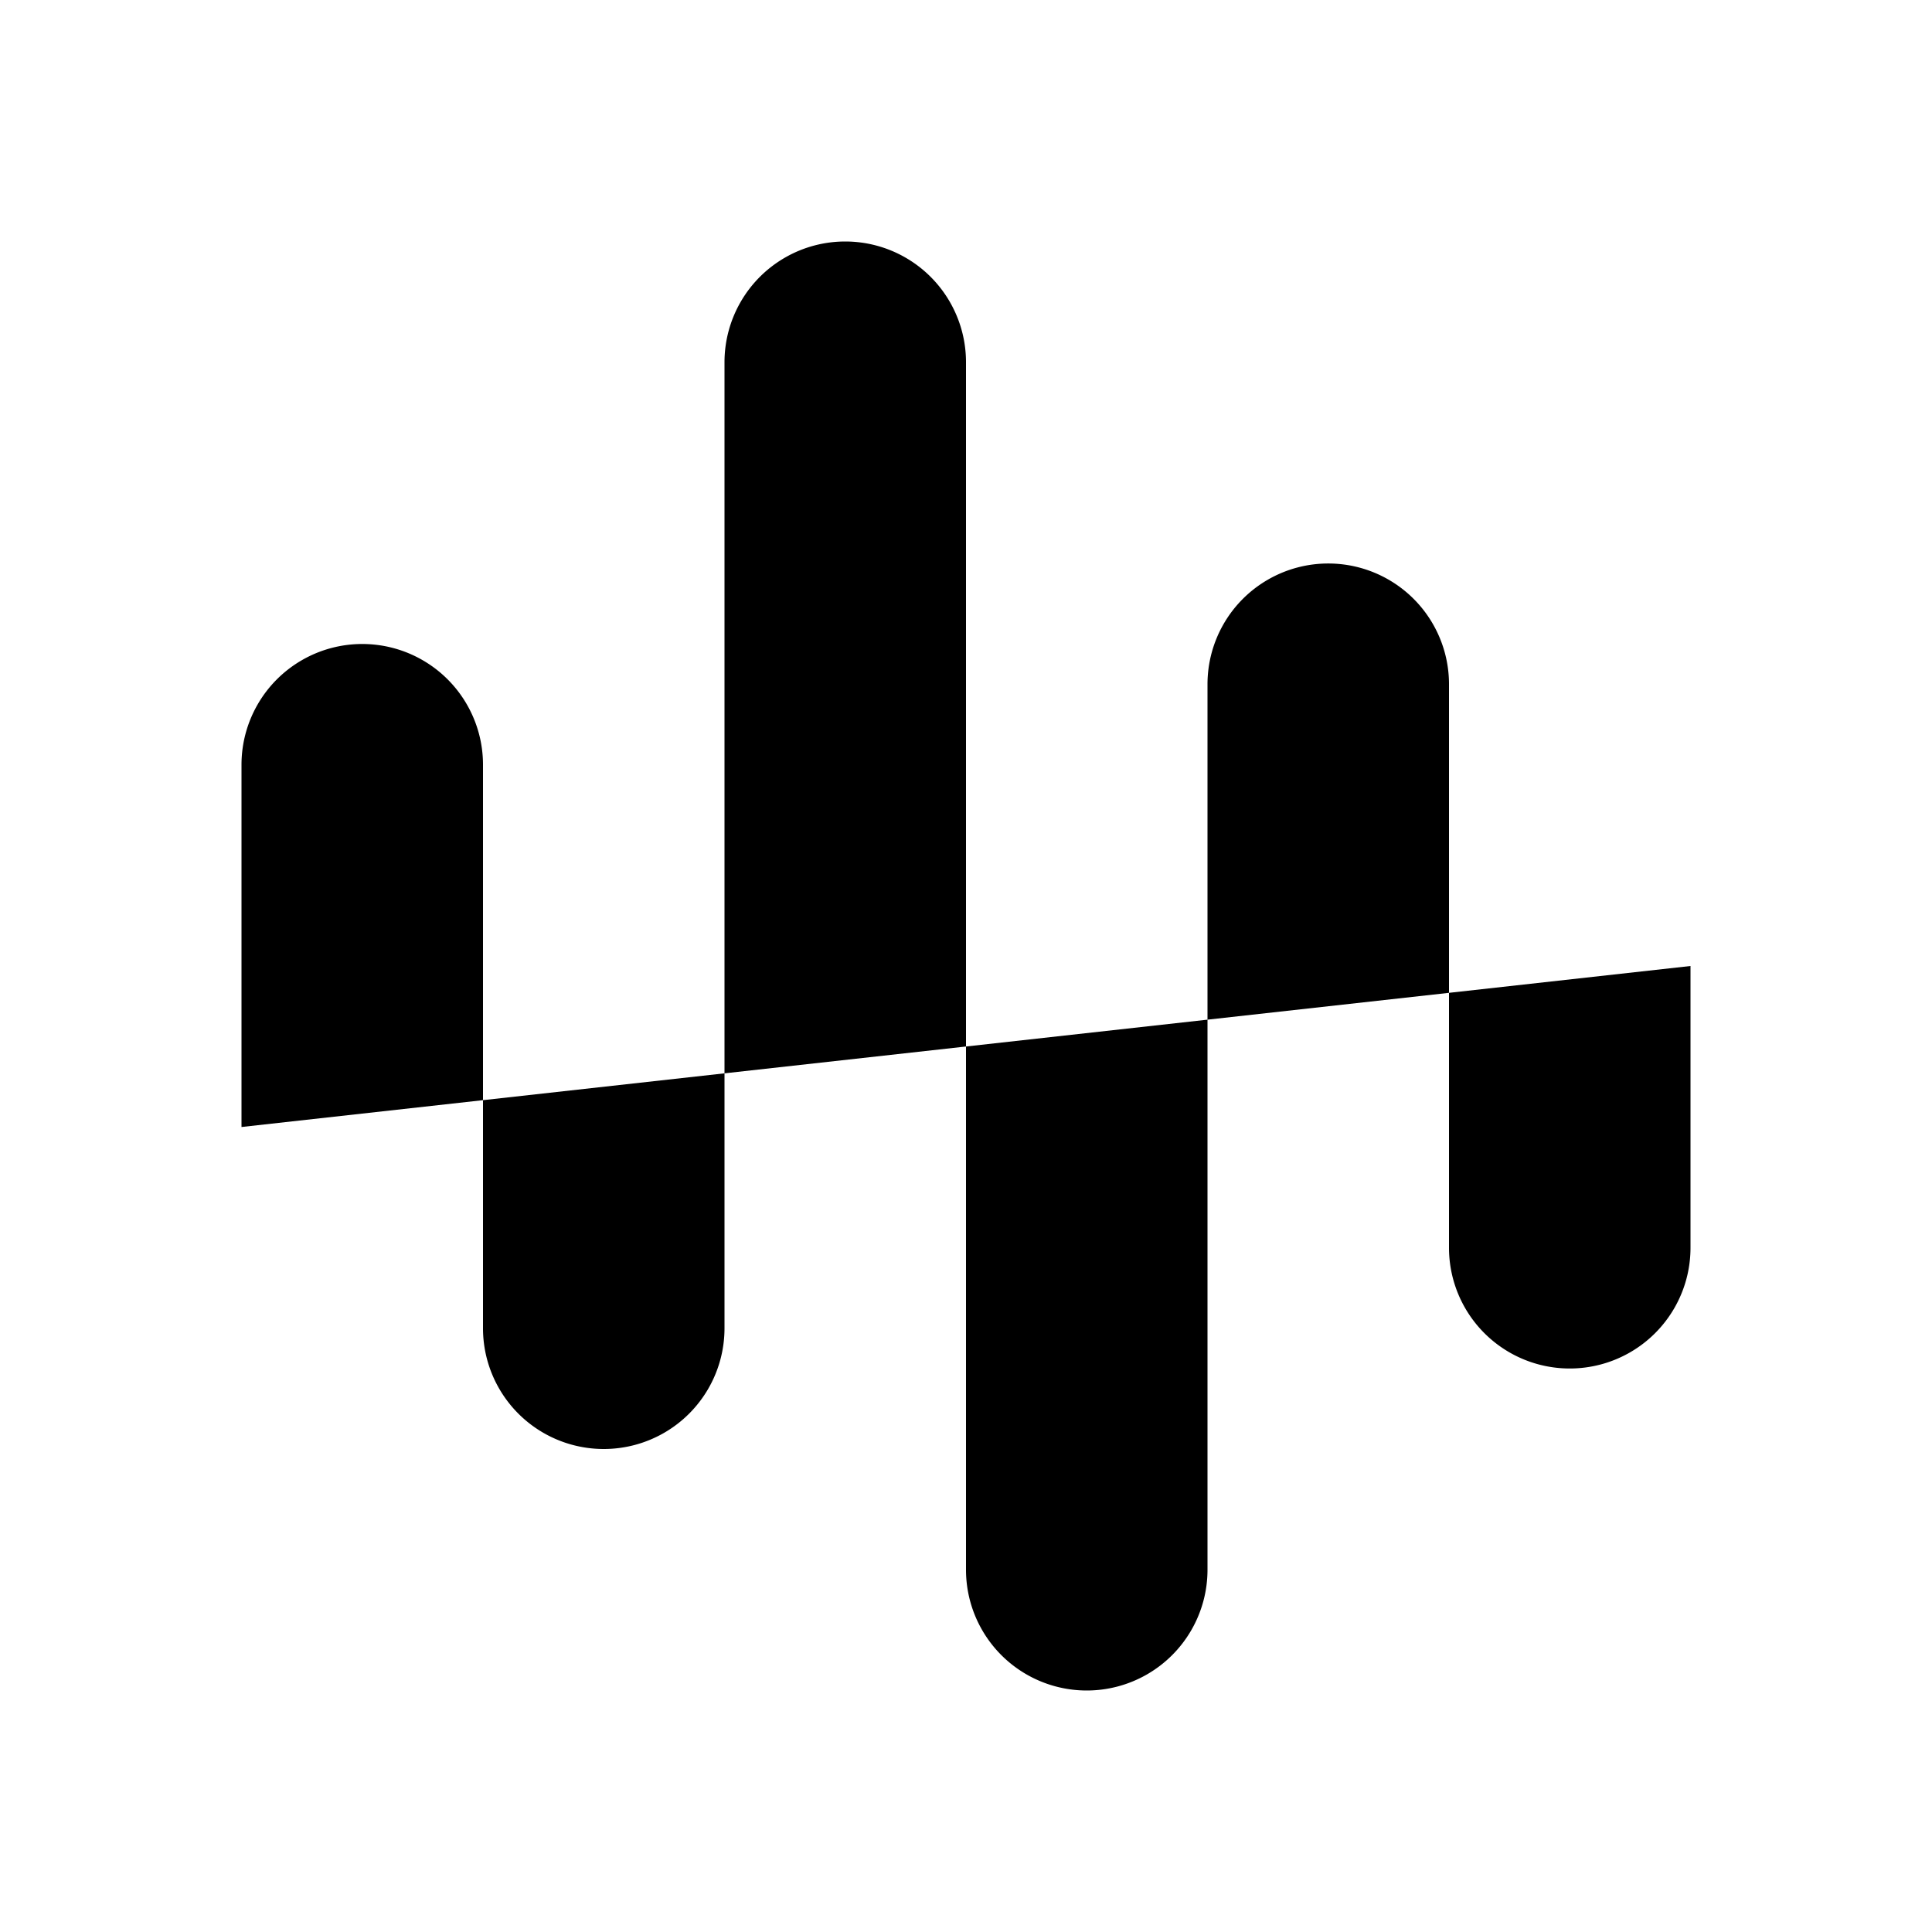 <svg xmlns="http://www.w3.org/2000/svg" viewBox="0 0 24 24"><path d="M3 14V9.5a1.5 1.5 0 1 1 3 0v7a1.5 1.5 0 0 0 3 0v-12a1.5 1.5 0 1 1 3 0v15a1.5 1.5 0 0 0 3 0v-11a1.5 1.5 0 0 1 3 0v7a1.5 1.5 0 0 0 3 0V12"/></svg>